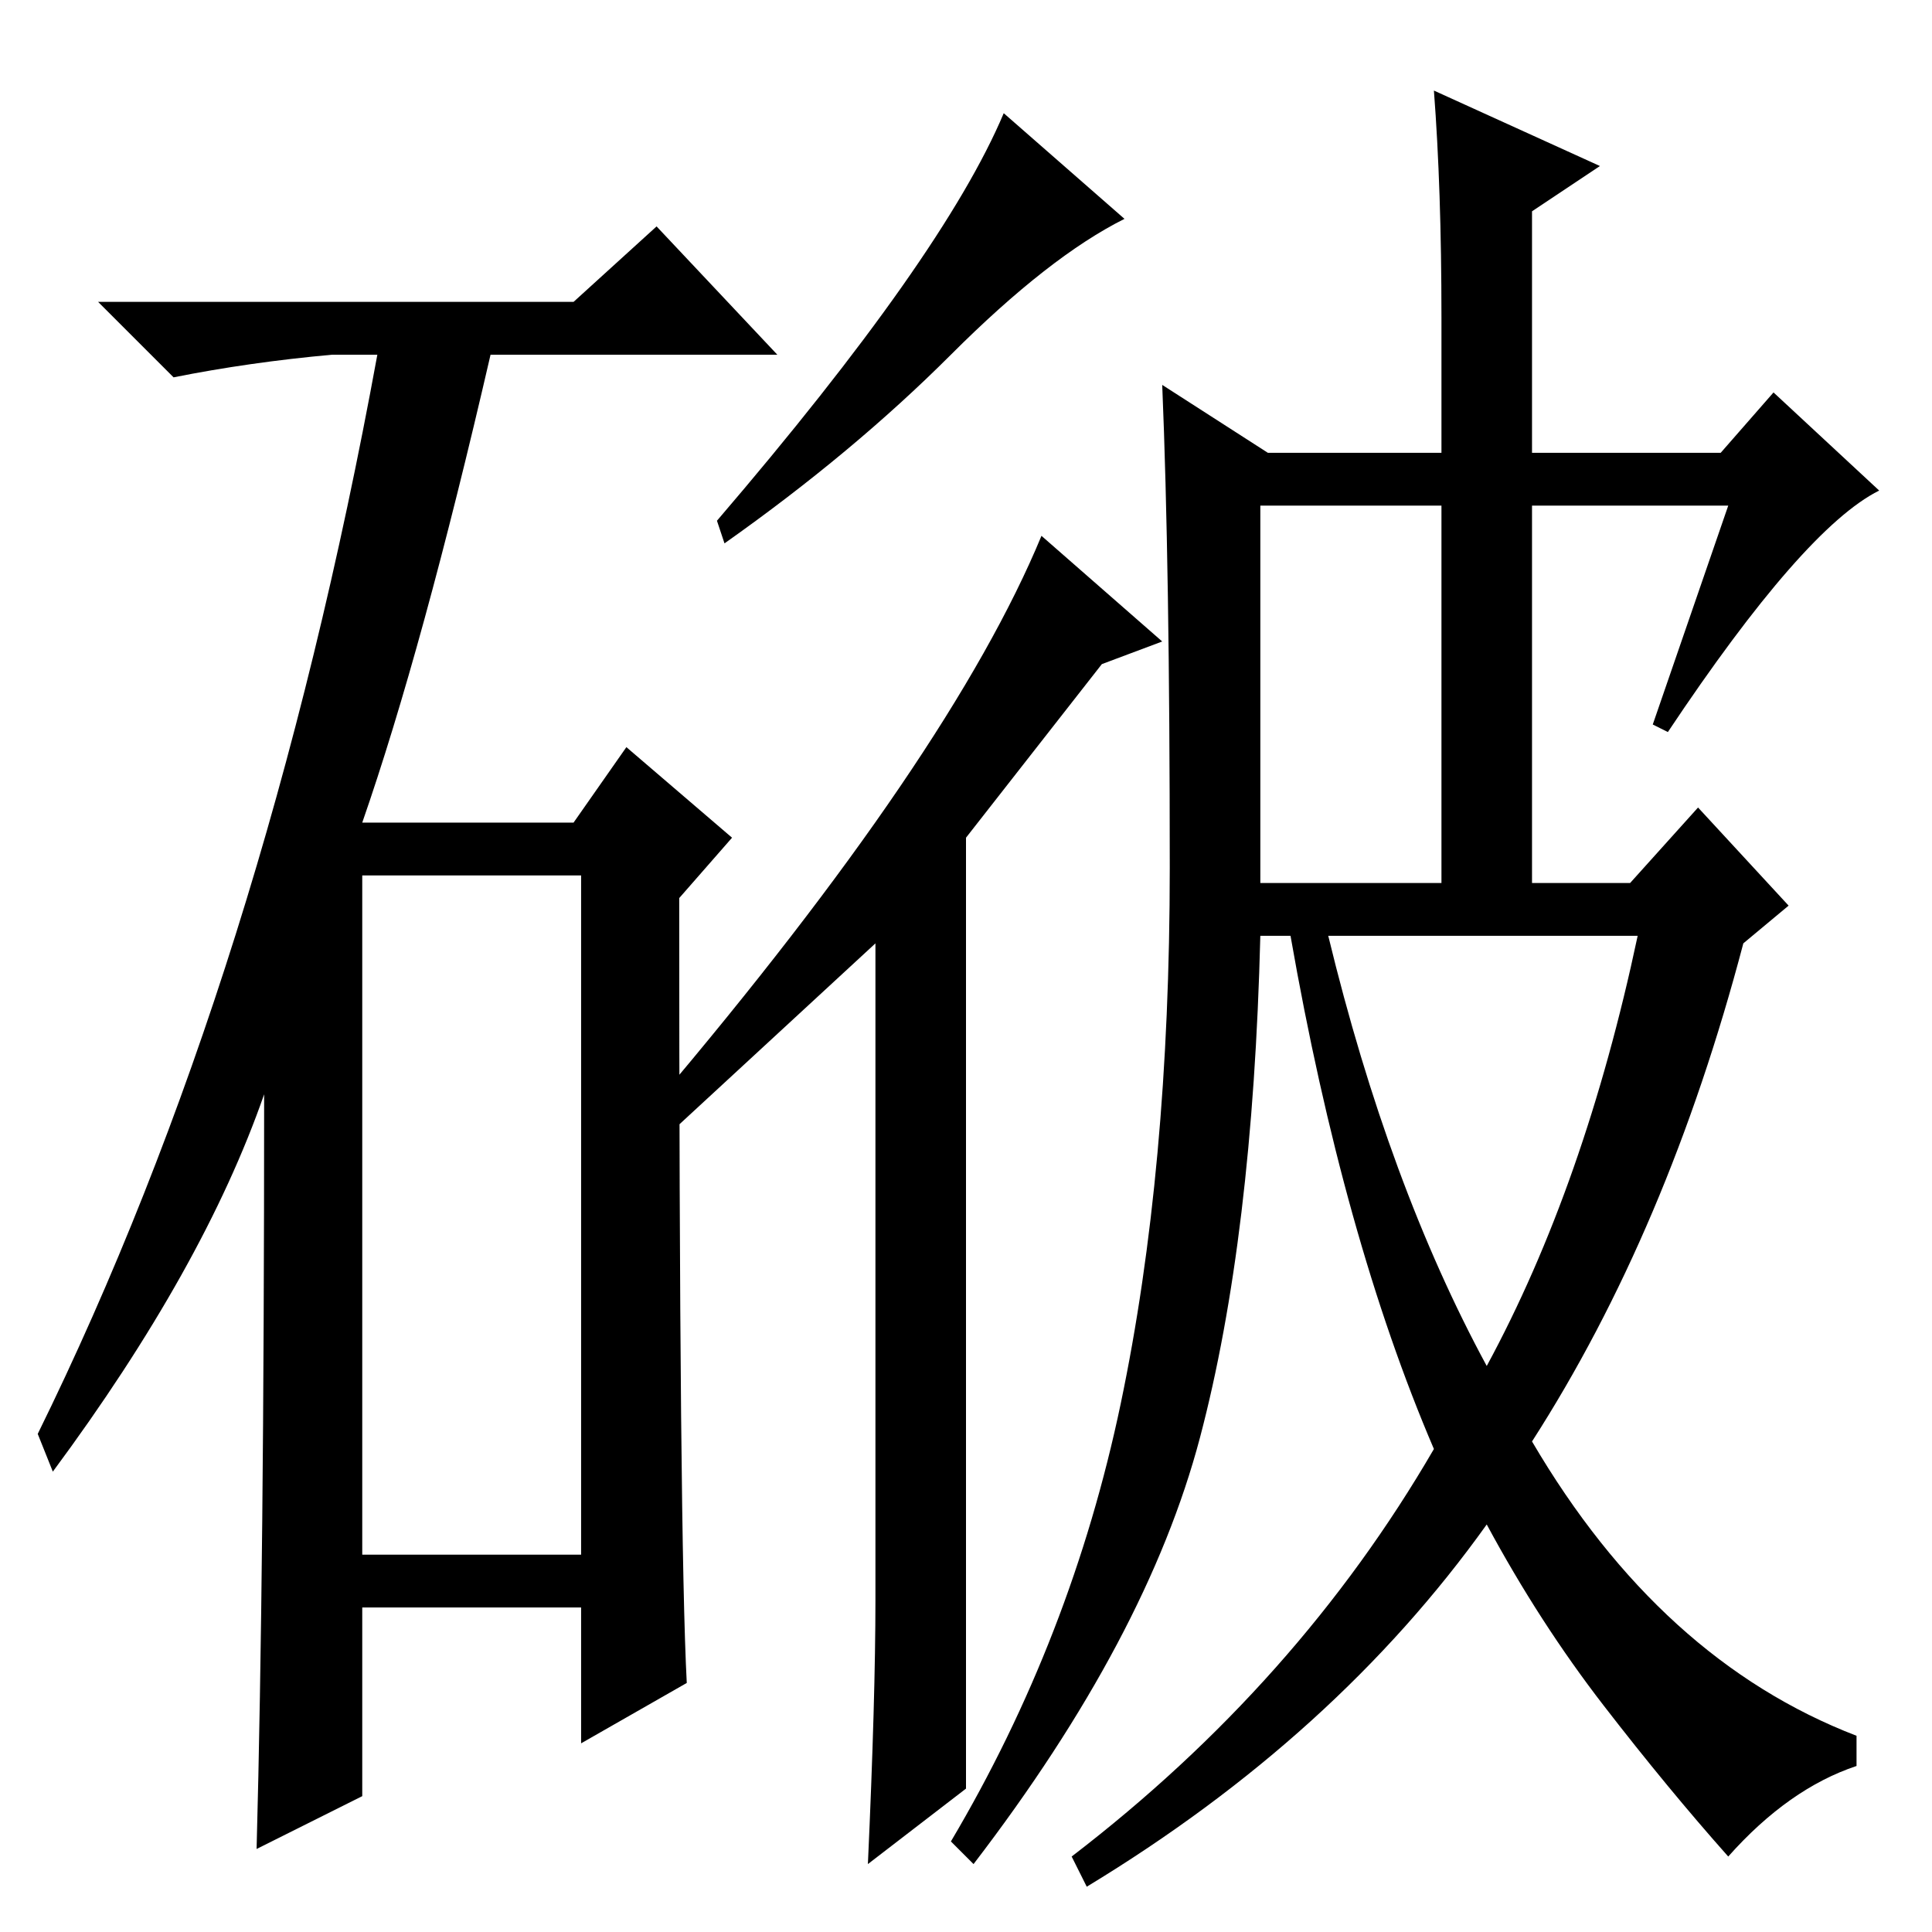 <?xml version="1.0" standalone="no"?>
<!DOCTYPE svg PUBLIC "-//W3C//DTD SVG 1.1//EN" "http://www.w3.org/Graphics/SVG/1.1/DTD/svg11.dtd" >
<svg xmlns="http://www.w3.org/2000/svg" xmlns:xlink="http://www.w3.org/1999/xlink" version="1.1" viewBox="0 -36 256 256">
  <g transform="matrix(1 0 0 -1 0 220)">
   <path fill="currentColor"
d="M76 216l11 10l16 -17h-38q-9 -39 -17 -62h28l7 10l14 -12l-7 -8q0 -85 1 -104l-14 -8v18h-29v-25l-14 -7q1 37 1 100q-8 -23 -28 -50l-2 5q30 61 45 143h-6q-11 -1 -21 -3l-10 10h63zM48 50h29v90h-29v-90zM126 209q-13 -13 -30 -25l-1 3q30 35 38 54l16 -14
q-10 -5 -23 -18zM128 19l-13 -10q1 22 1 35v87l-26 -24l-3 3q39 46 51 75l16 -14l-8 -3l-18 -23v-126zM197 75q13 24 20 57h-41q8 -33 21 -57zM221 159l-2 1l10 29h-26v-50h13l9 10l12 -13l-6 -5q-10 -38 -28 -66q17 -29 43 -39v-4q-9 -3 -17 -12q-8 9 -16.5 20t-15.5 24
q-20 -28 -53 -48l-2 4q30 23 48 54q-12 28 -19 68h-4q-1 -40 -8 -66.5t-30 -56.5l-3 3q16 27 22.5 58t6.5 71t-1 64l14 -9h23v18q0 17 -1 30l22 -10l-9 -6v-32h25l7 8l14 -13q-10 -5 -28 -32zM167 139h24v50h-24v-50z" />
  </g>

</svg>
